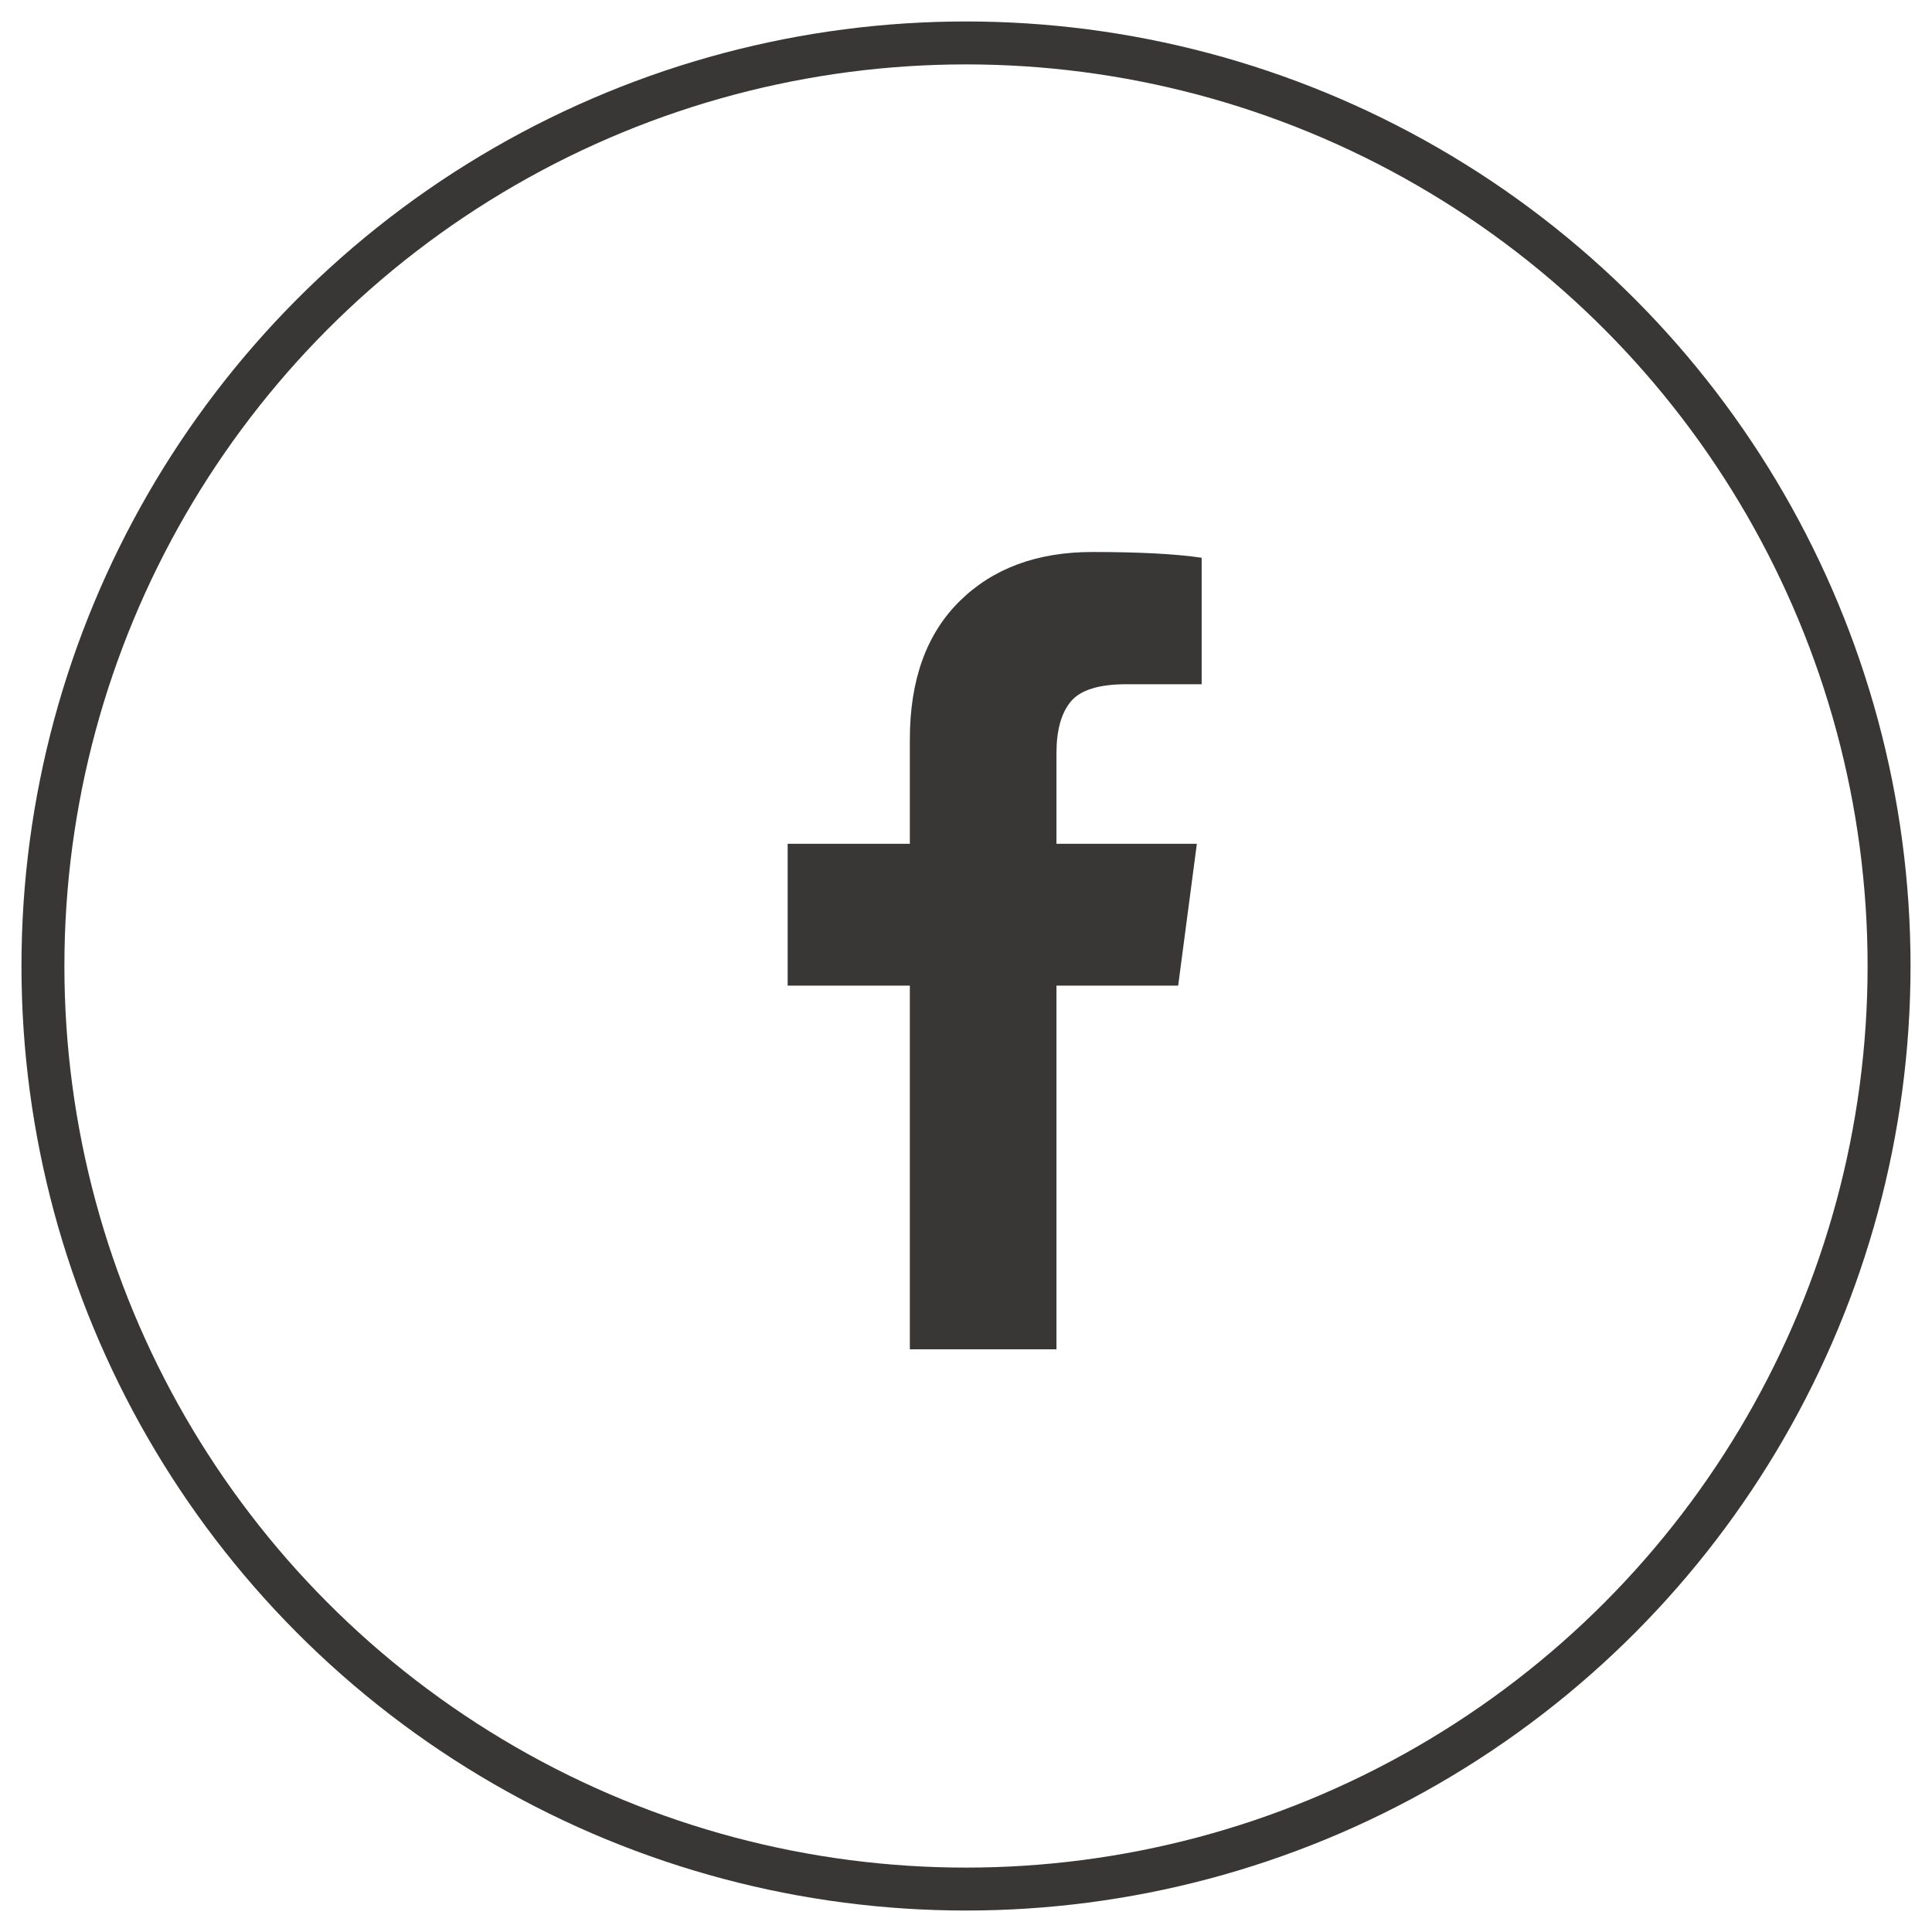 <?xml version="1.0" encoding="UTF-8"?>
<svg width="45px" height="45px" viewBox="0 0 45 45" version="1.1" xmlns="http://www.w3.org/2000/svg" xmlns:xlink="http://www.w3.org/1999/xlink">
    <title>icon-fb</title>
    <g id="組件" stroke="none" stroke-width="1" fill="none" fill-rule="evenodd">
        <g id="footer" transform="translate(-147, -236)">
            <g id="icon-fb" transform="translate(148, 237)">
                <circle id="橢圓形" stroke="#393636" cx="21.5" cy="21.5" r="21.5"></circle>
                <g id="facebook---FontAwesome" transform="translate(17.346, 11.857)" fill="#393636" fill-rule="nonzero">
                    <path d="M9.643,0.134 L9.643,3.08 L7.891,3.08 C7.251,3.08 6.819,3.214 6.596,3.482 C6.373,3.75 6.261,4.152 6.261,4.688 L6.261,6.797 L9.531,6.797 L9.096,10.1 L6.261,10.1 L6.261,18.571 L2.846,18.571 L2.846,10.1 L0,10.1 L0,6.797 L2.846,6.797 L2.846,4.364 C2.846,2.98 3.233,1.907 4.007,1.144 C4.781,0.381 5.811,0 7.098,0 C8.192,0 9.04,0.045 9.643,0.134 Z" id="Path"></path>
                </g>
            </g>
        </g>
    </g>
</svg>
